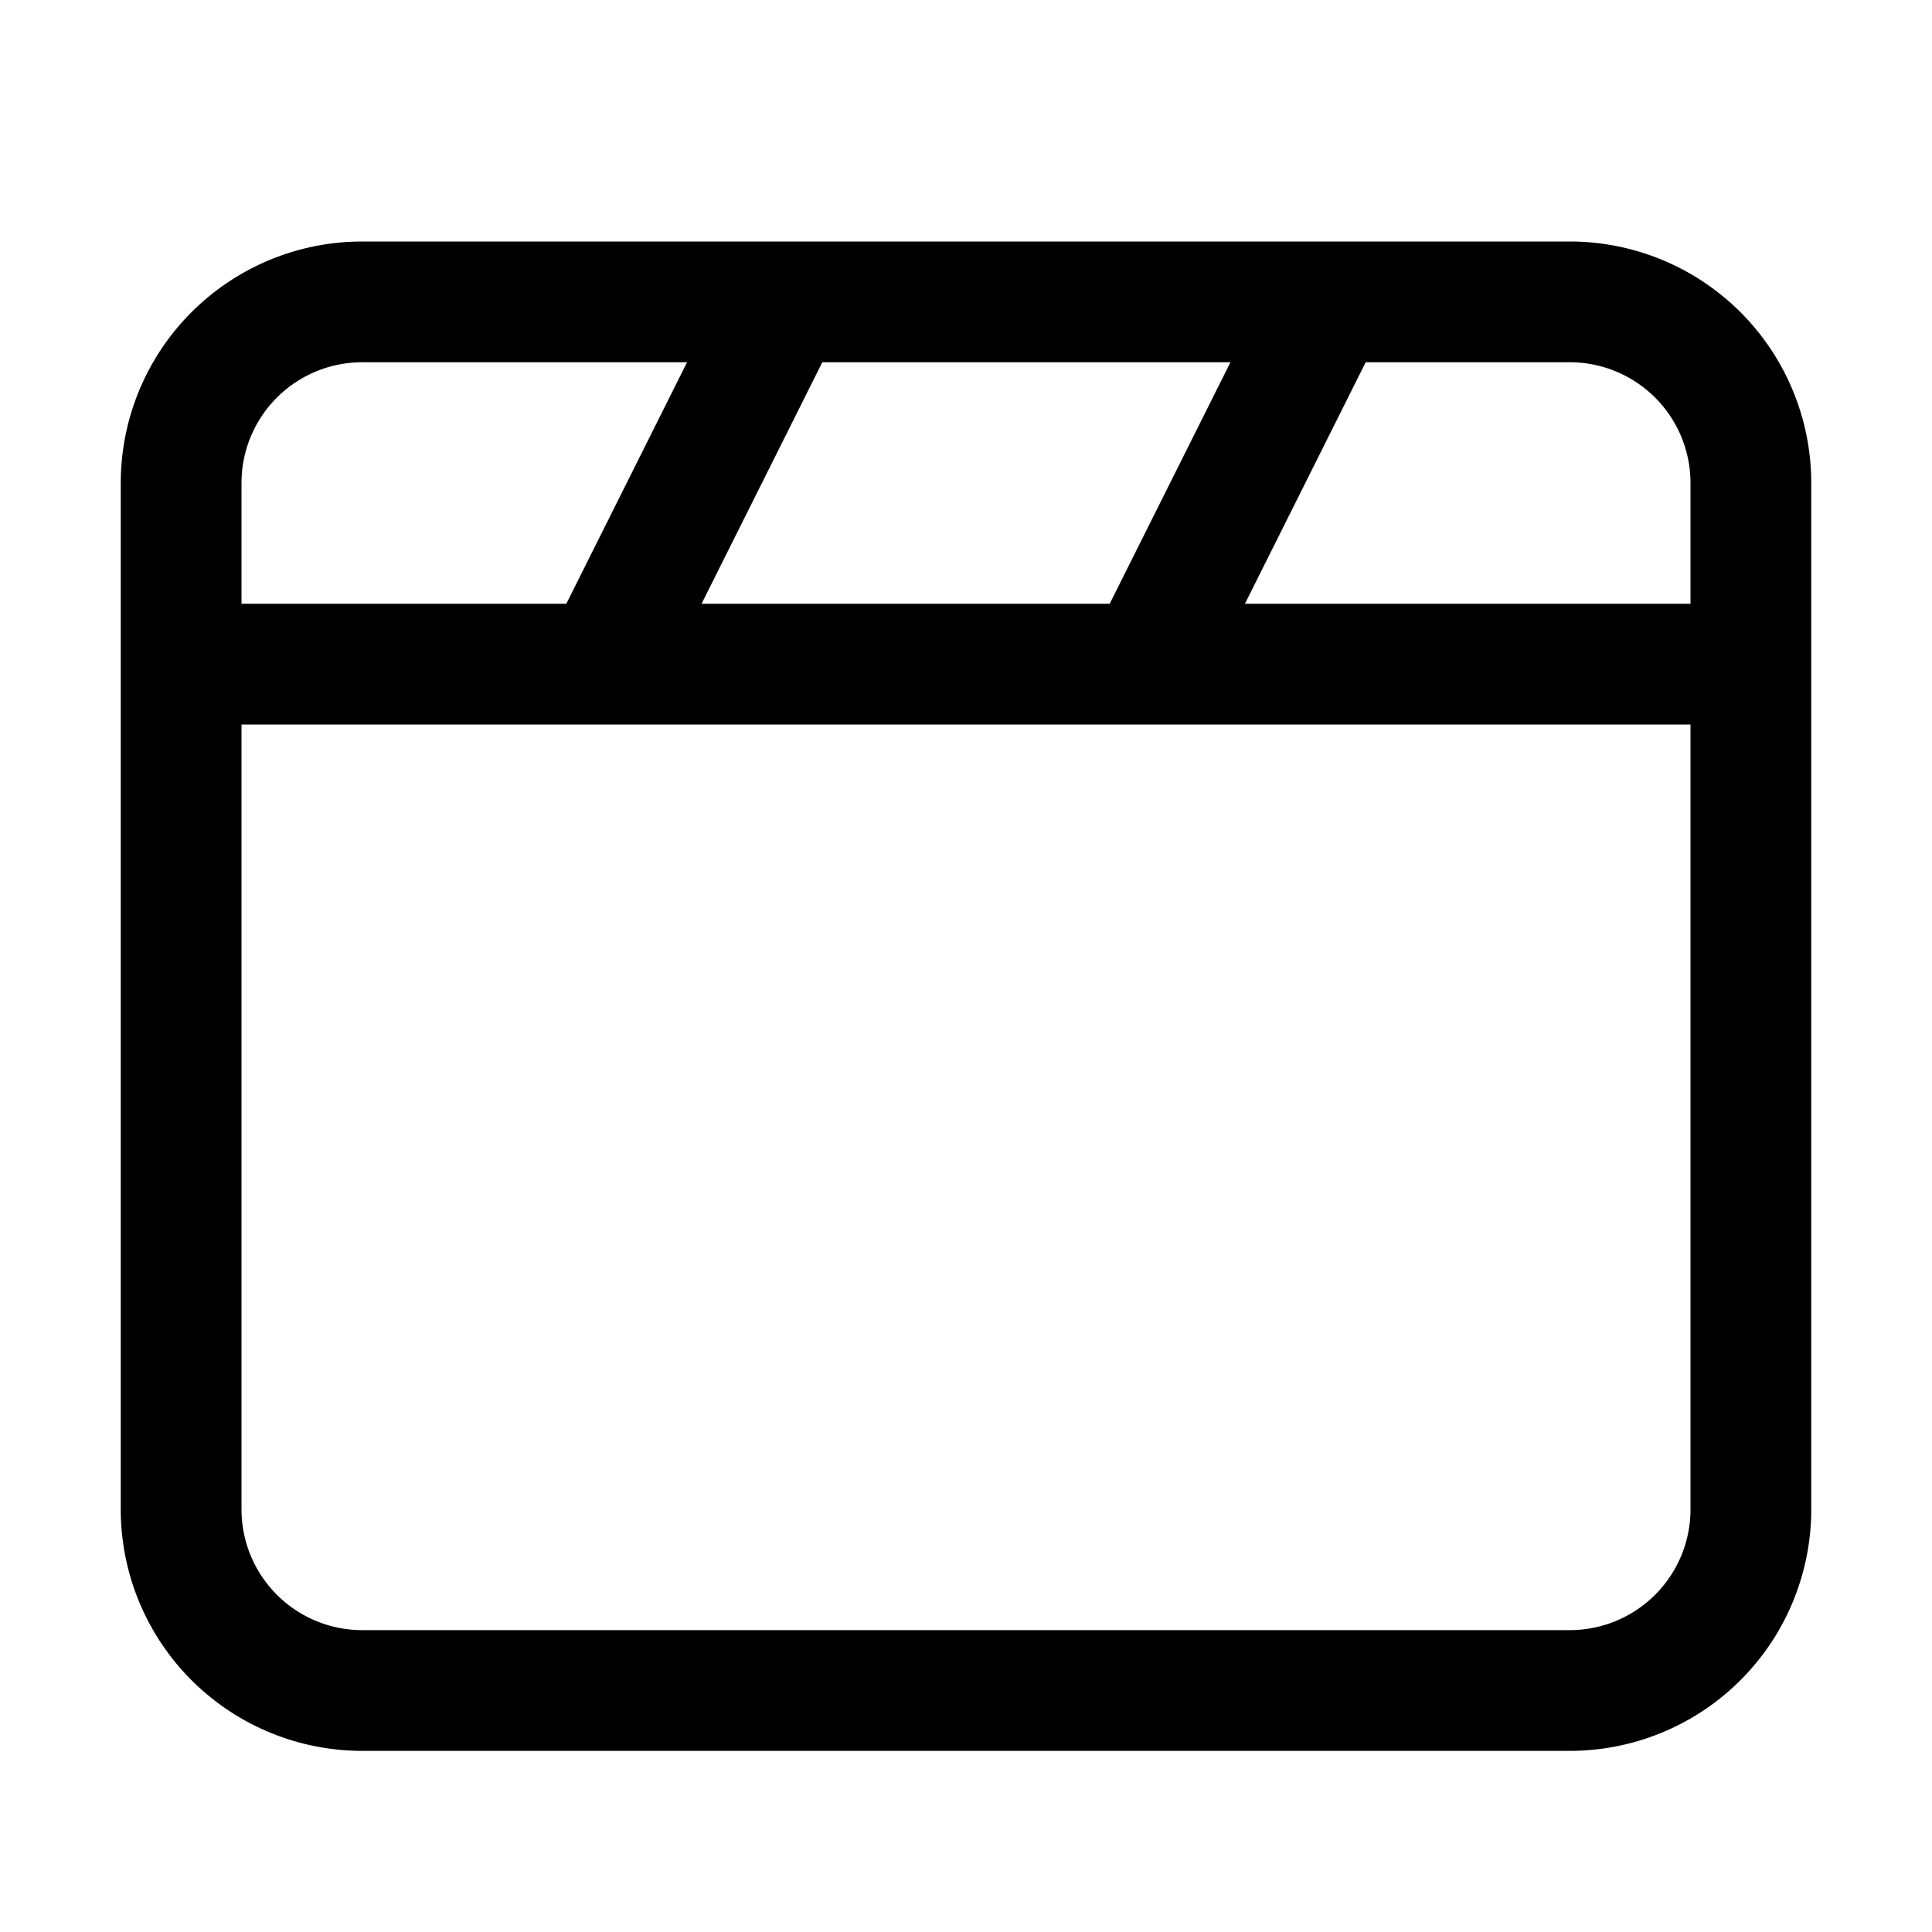 <svg xmlns="http://www.w3.org/2000/svg" viewBox="0 0 32 32"><g id="video"><path d="M26,4H6A4,4,0,0,0,2,8V25a4,4,0,0,0,4,4H26a4,4,0,0,0,4-4V8A4,4,0,0,0,26,4Zm2,4v2H20.62l2-4H26A2,2,0,0,1,28,8ZM11.62,10l2-4h6.76l-2,4ZM6,6h5.38l-2,4H4V8A2,2,0,0,1,6,6ZM26,27H6a2,2,0,0,1-2-2V12H28V25A2,2,0,0,1,26,27Z"/></g></svg>